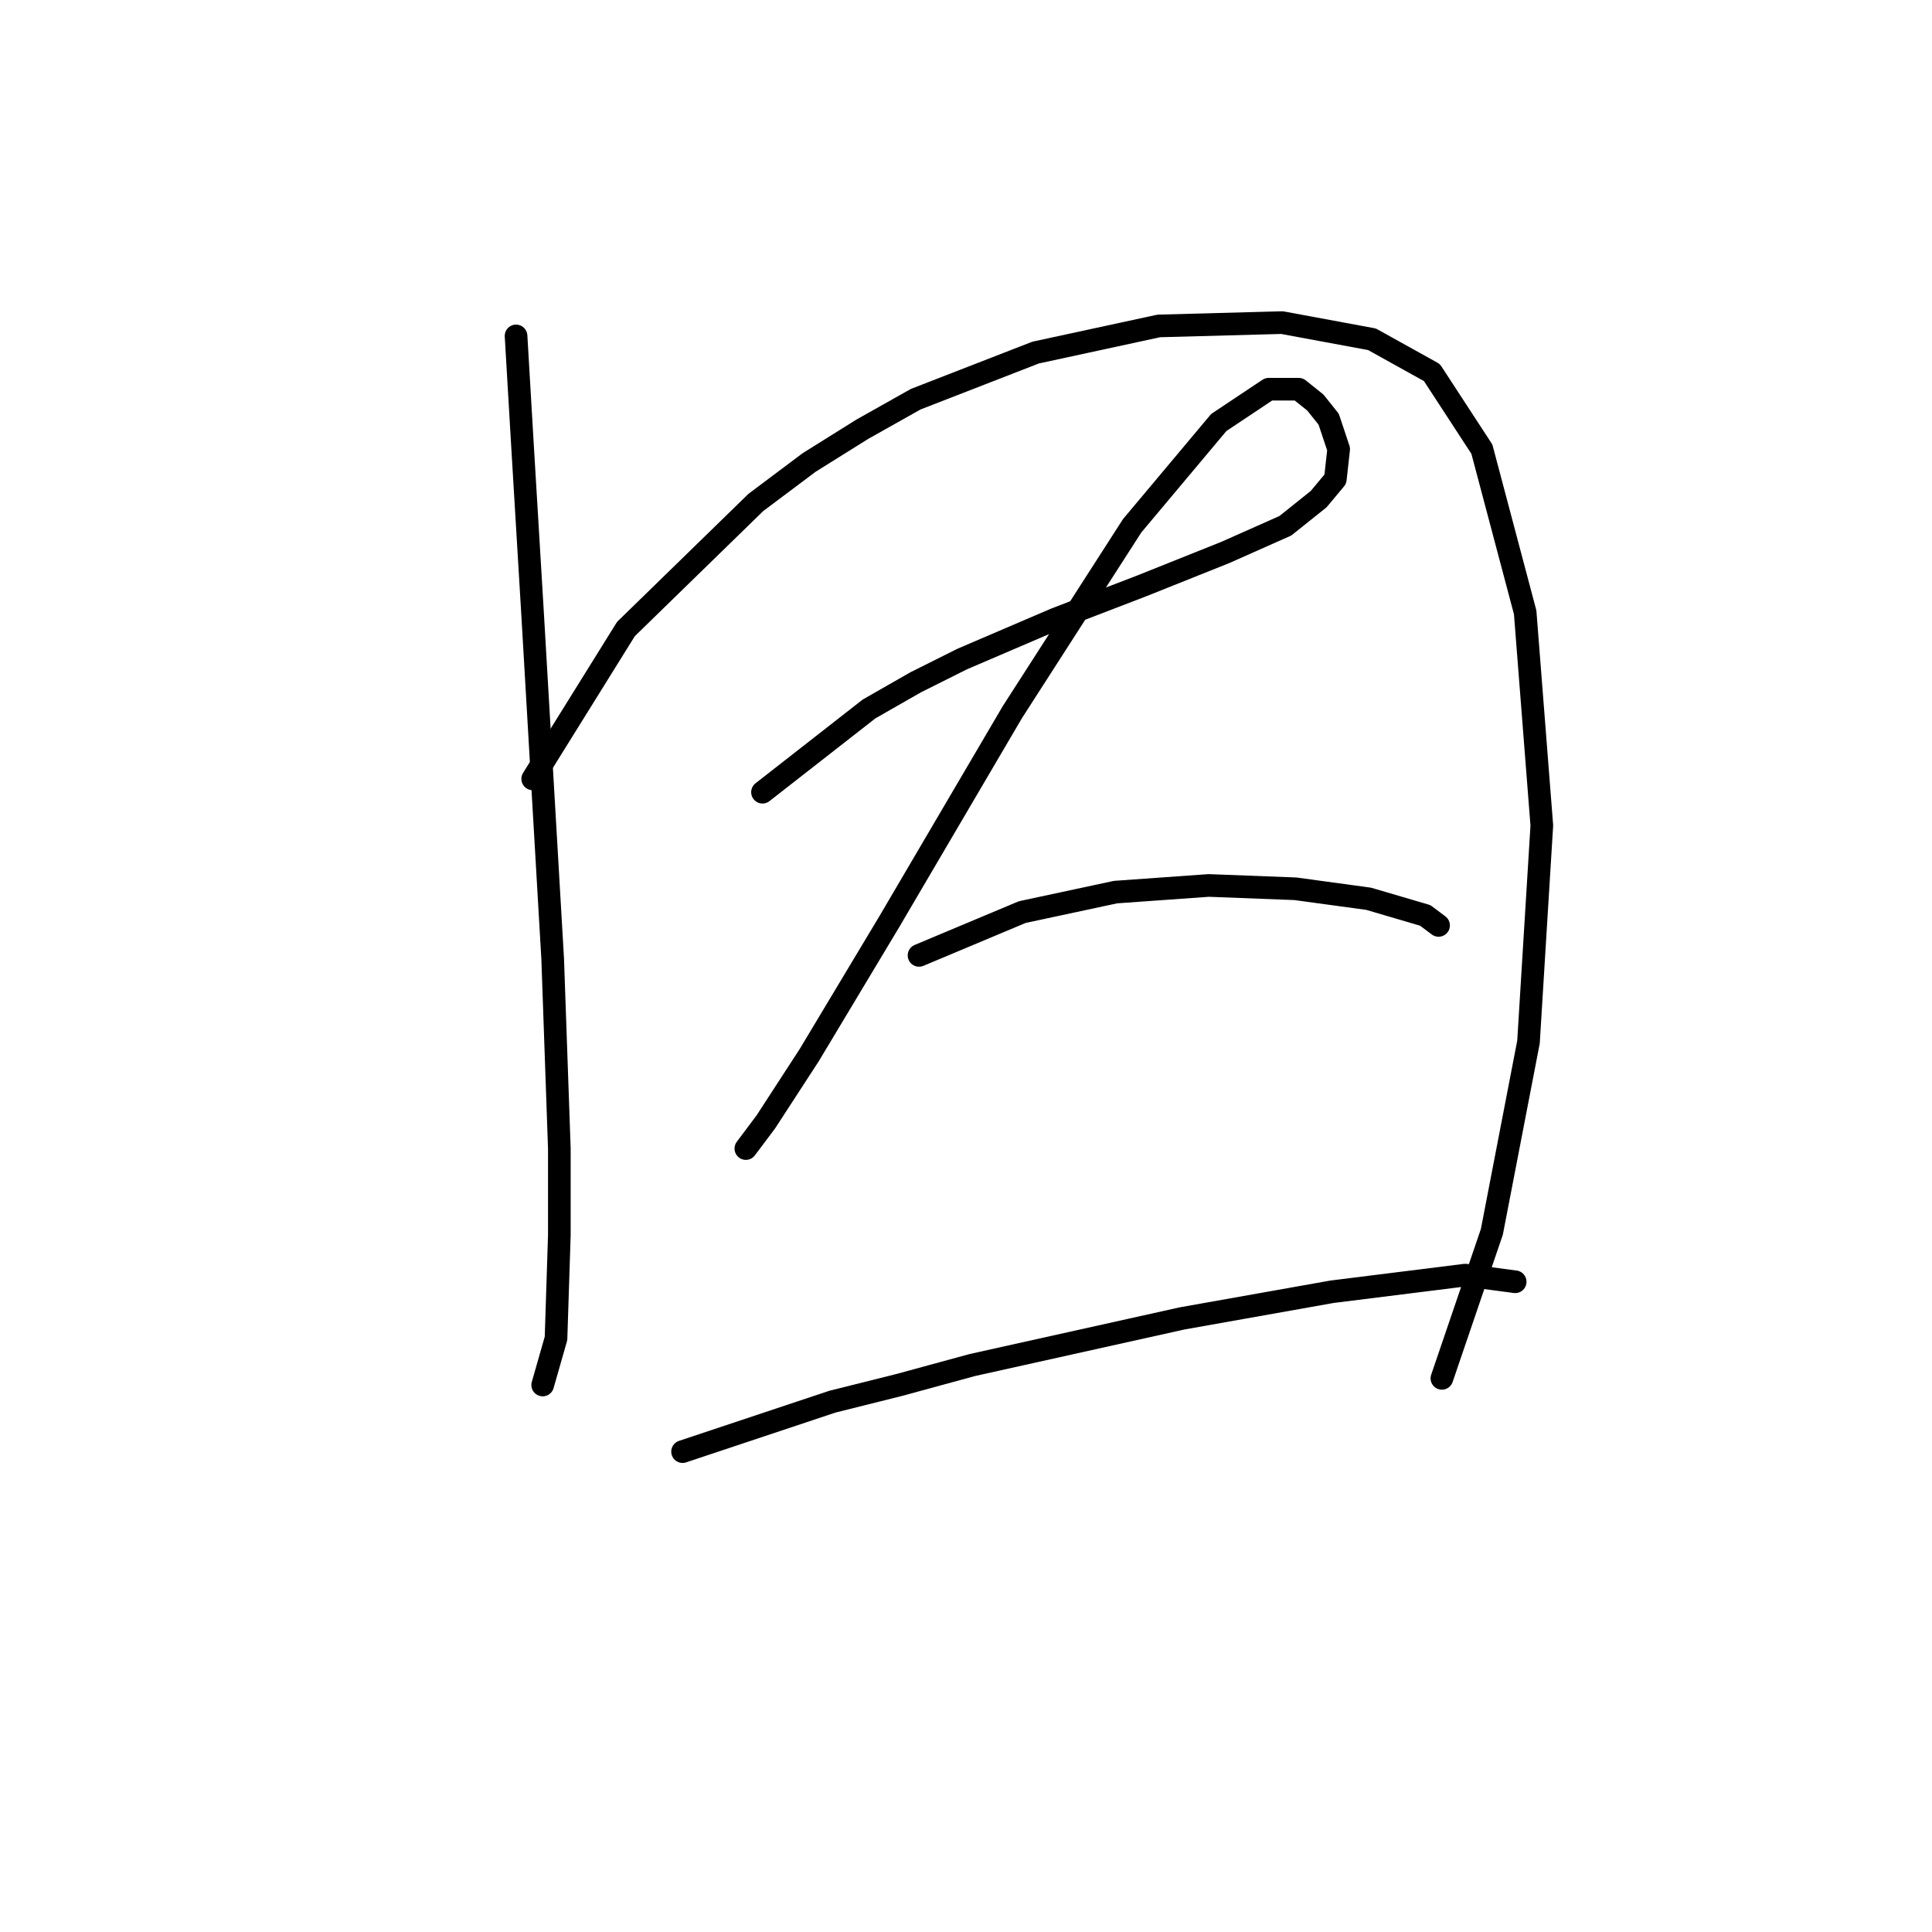 <?xml version="1.0" standalone="no"?>
    <svg width="256" height="256" xmlns="http://www.w3.org/2000/svg" version="1.1">
    <polyline stroke="black" stroke-width="3" stroke-linecap="round" fill="transparent" stroke-linejoin="round" points="68.379 44.512 69.262 59.516 70.586 81.581 73.233 127.035 74.116 152.189 74.116 163.663 73.675 177.343 71.909 183.521 71.909 183.521 " />
        <polyline stroke="black" stroke-width="3" stroke-linecap="round" fill="transparent" stroke-linejoin="round" points="70.586 103.205 82.942 83.347 100.153 66.577 107.213 61.282 114.274 56.869 121.335 52.897 137.222 46.719 153.55 43.188 169.878 42.747 181.793 44.954 189.736 49.367 196.356 59.516 202.093 81.14 204.299 109.383 202.534 138.068 197.68 163.222 191.06 182.639 191.06 182.639 " />
        <polyline stroke="black" stroke-width="3" stroke-linecap="round" fill="transparent" stroke-linejoin="round" points="101.035 104.97 115.157 93.938 121.335 90.407 127.513 87.318 133.691 84.67 139.869 82.023 151.343 77.61 162.376 73.197 170.319 69.666 174.732 66.136 176.939 63.488 177.38 59.516 176.056 55.545 174.291 53.338 172.084 51.573 168.113 51.573 161.493 55.986 150.019 69.666 134.133 94.379 117.805 122.181 107.213 139.833 101.476 148.659 98.829 152.189 98.829 152.189 " />
        <polyline stroke="black" stroke-width="3" stroke-linecap="round" fill="transparent" stroke-linejoin="round" points="121.776 126.594 135.456 120.857 147.813 118.209 160.169 117.327 171.643 117.768 181.352 119.092 188.854 121.298 190.619 122.622 190.619 122.622 " />
        <polyline stroke="black" stroke-width="3" stroke-linecap="round" fill="transparent" stroke-linejoin="round" points="90.444 192.347 110.302 185.728 119.128 183.521 128.837 180.874 156.639 174.695 176.497 171.165 194.149 168.959 200.769 169.841 200.769 169.841 " />
        </svg>
